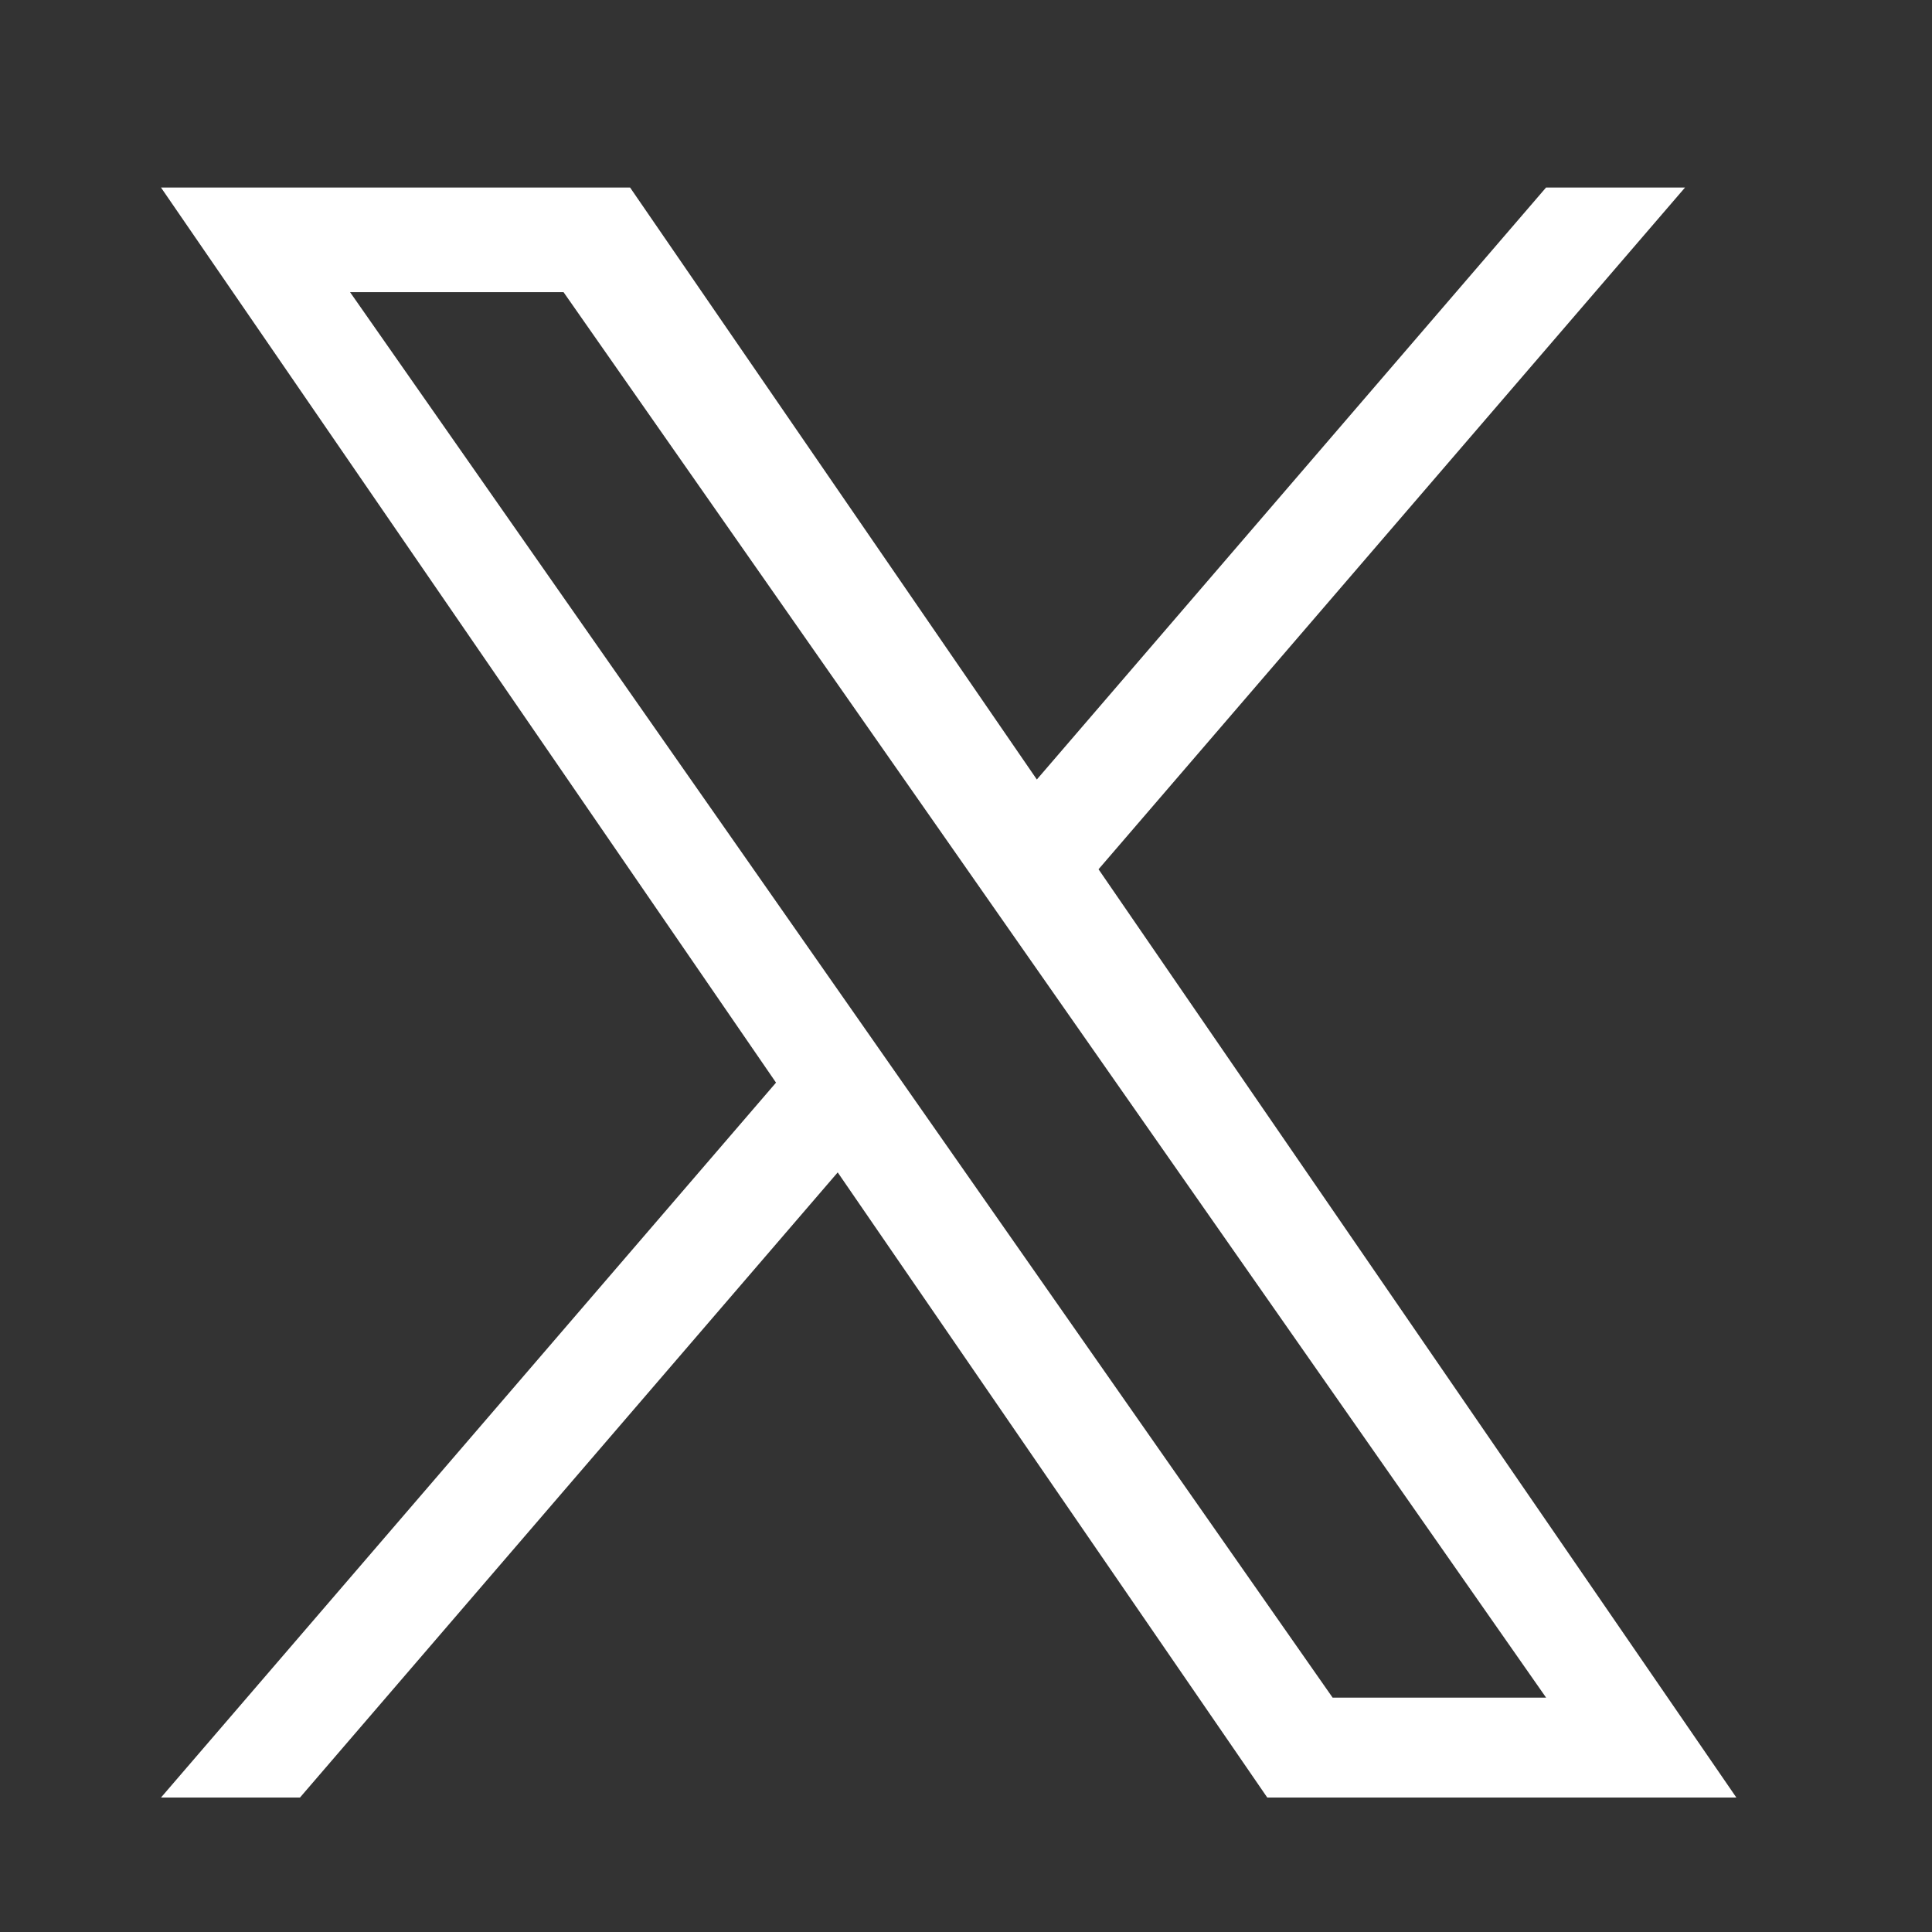 <svg width="30" height="30" viewBox="0 0 30 30" fill="none" xmlns="http://www.w3.org/2000/svg">
<rect x="0" y="0" width="30" height="30" fill="#333333" stroke="none"/>
<path d="M17.058 13.498L26.165 2.912H24.007L16.1 12.104L9.784 2.912H2.5L12.05 16.811L2.5 27.912H4.658L13.008 18.205L19.678 27.912H26.962L17.058 13.498H17.058ZM14.102 16.934L13.135 15.55L5.436 4.537H8.751L14.964 13.424L15.931 14.808L24.008 26.361H20.693L14.102 16.934Z" fill="white"/>
</svg>
